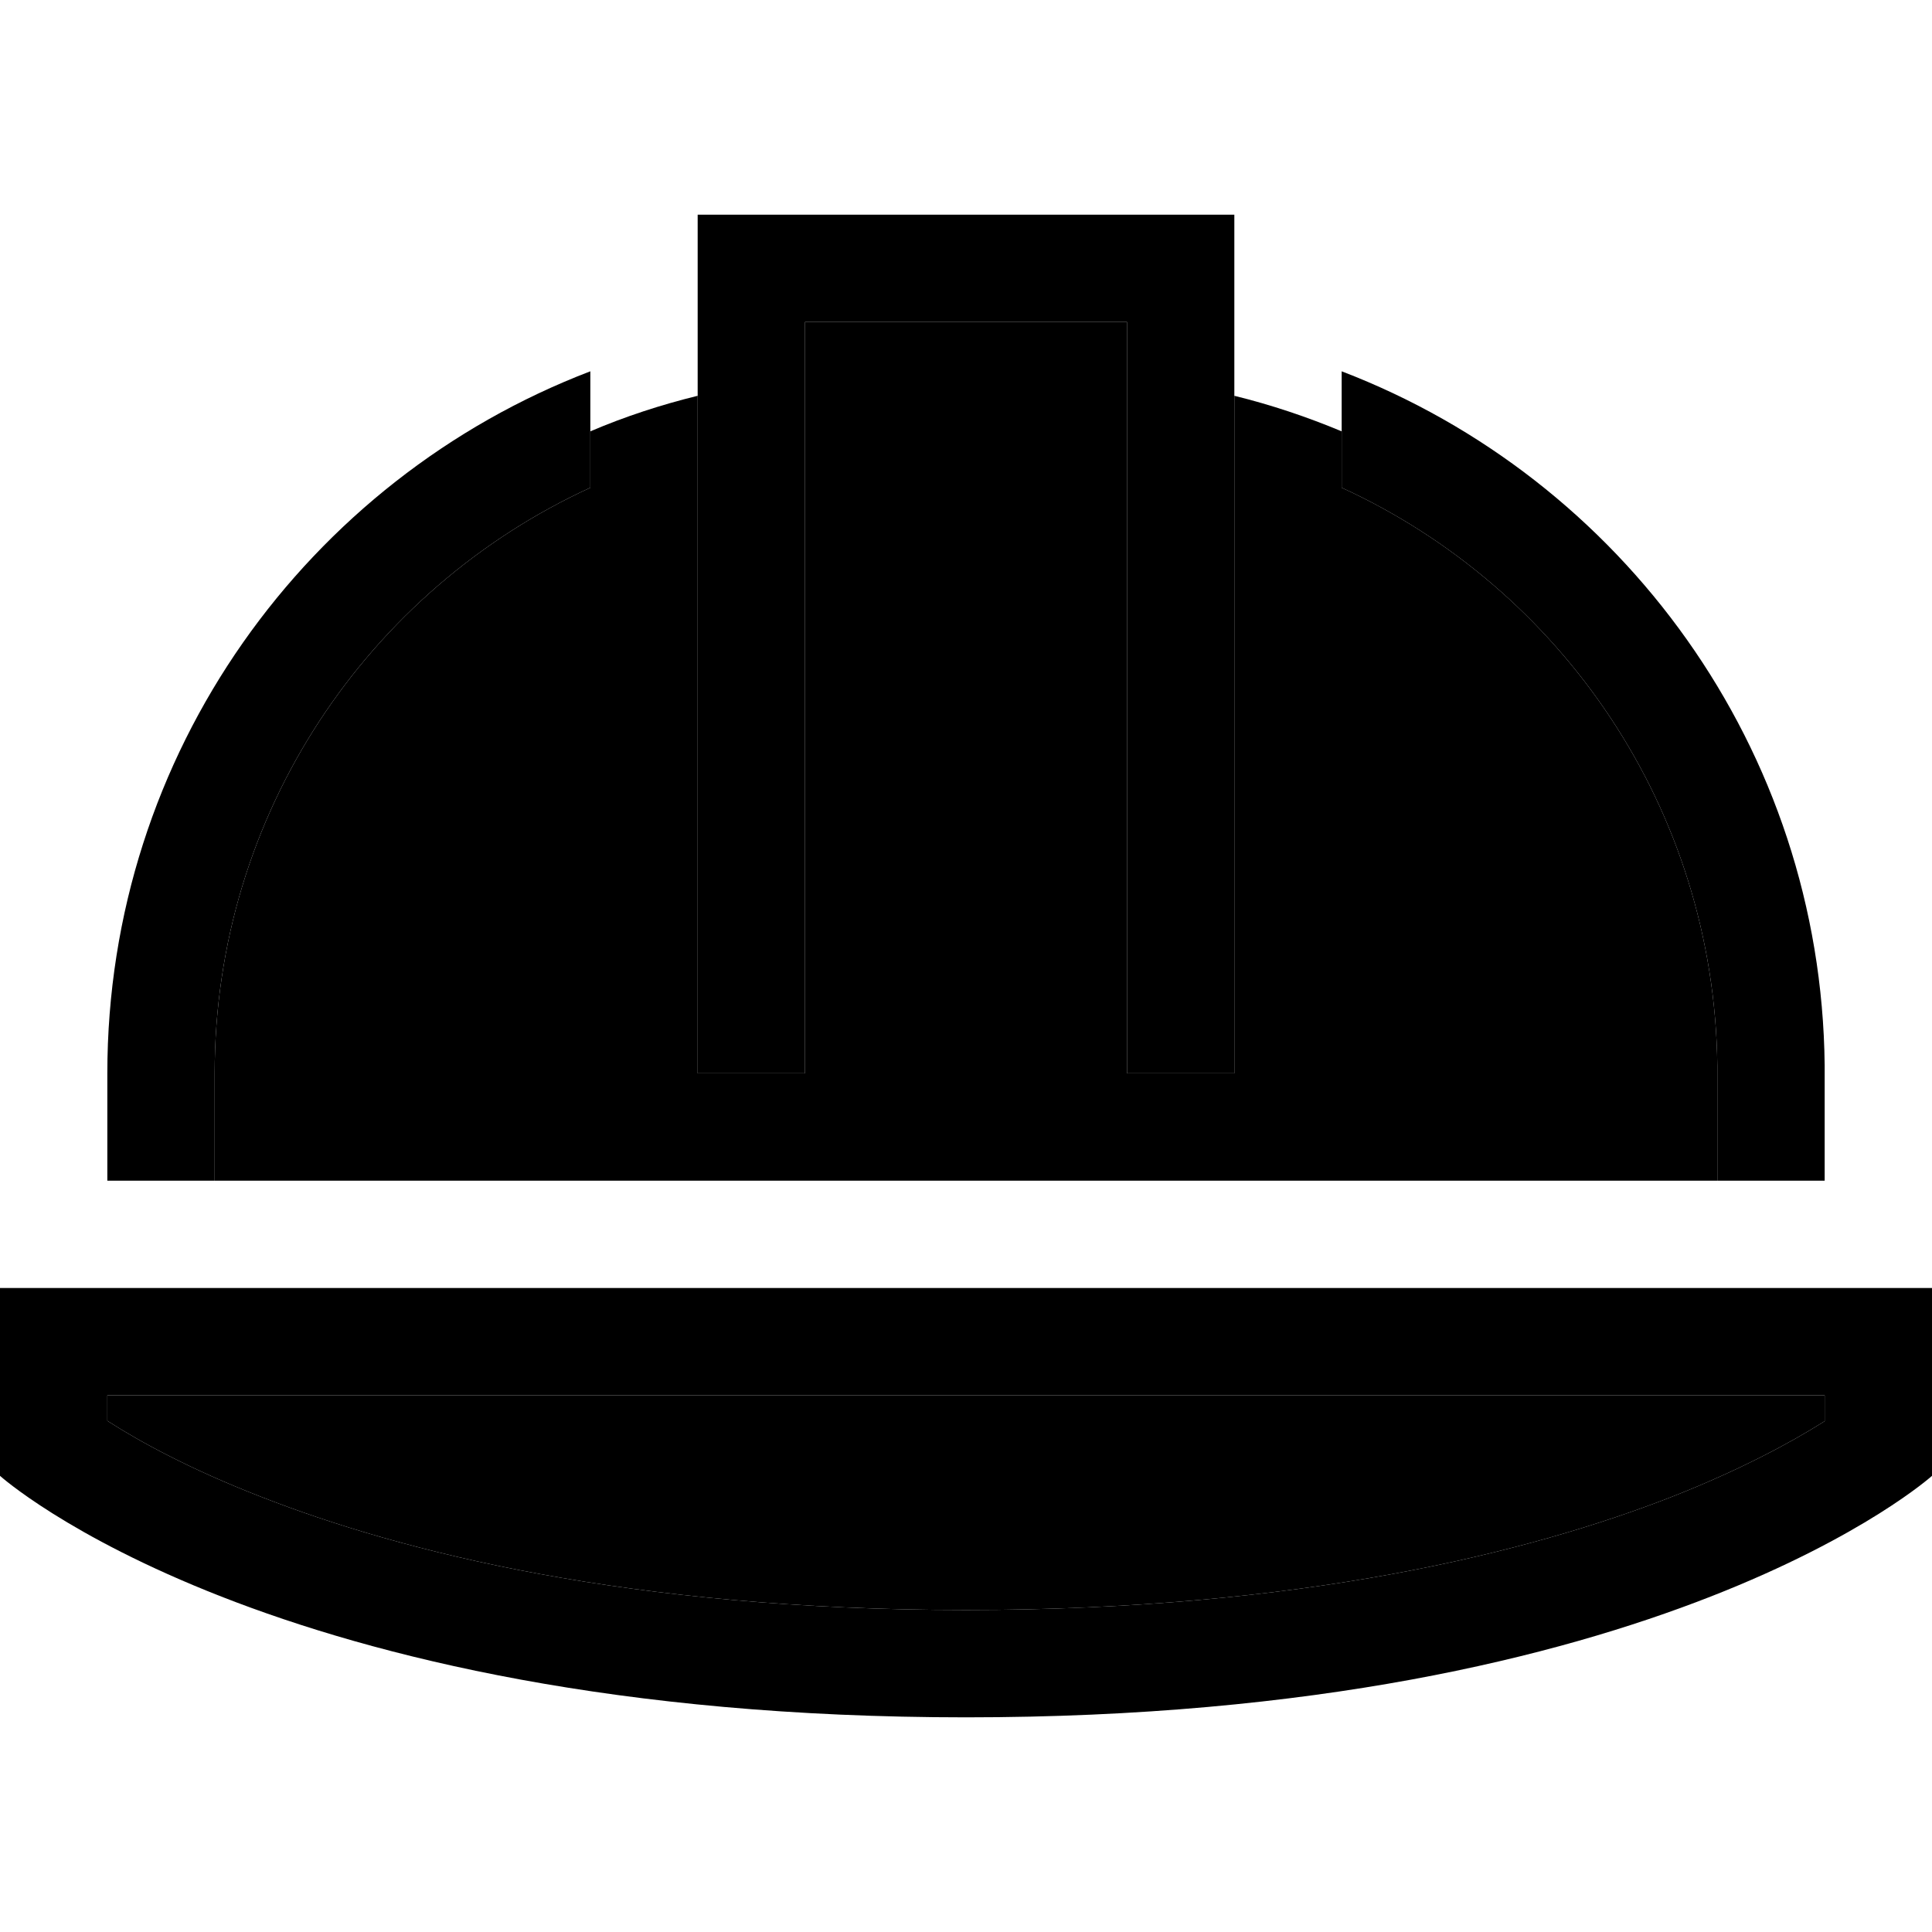 <svg xmlns="http://www.w3.org/2000/svg" width="24" height="24" viewBox="0 0 576 512"><path class="pr-icon-duotone-secondary" d="M32 384l512 0 0 7.7-.8 .5c-9.1 5.7-23.8 13.8-44.9 22.1C456.2 430.7 388.2 448 288 448s-168.2-17.3-210.3-33.8c-21.1-8.2-35.8-16.3-44.9-22.1l-.8-.5 0-7.7zm32-96c0-77.5 45.9-144.3 112-174.6l0-16.8c10.3-4.4 21-7.9 32-10.6l0 186 0 16 32 0 0-16 0-208 96 0 0 208 0 16 32 0 0-16 0-186c11 2.7 21.7 6.3 32 10.6l0 16.8c65.5 30 111.1 95.8 112 172.3l0 34.3L64 320l0-32z"/><path class="pr-icon-duotone-primary" d="M224 32l-16 0 0 16 0 224 0 16 32 0 0-16 0-208 96 0 0 208 0 16 32 0 0-16 0-224 0-16-16 0L224 32zM176 78.7C91.8 110.9 32 192.5 32 288l0 32 32 0 0-32c0-77.5 45.9-144.3 112-174.6l0-34.7zm224 34.7c65.5 30 111.1 95.8 112 172.3l0 34.3 32 0 0-32 0-2.4c-1-94.5-60.5-174.9-144-206.9l0 34.7zM32 391.7l0-7.7 512 0 0 7.7-.8 .5c-9.1 5.7-23.8 13.8-44.9 22.1C456.2 430.7 388.2 448 288 448s-168.2-17.3-210.3-33.8c-21.1-8.2-35.8-16.3-44.9-22.1l-.8-.5zM576 408l0-24 0-32-32 0L32 352 0 352l0 32 0 24s80 72 288 72s288-72 288-72z"/></svg>
